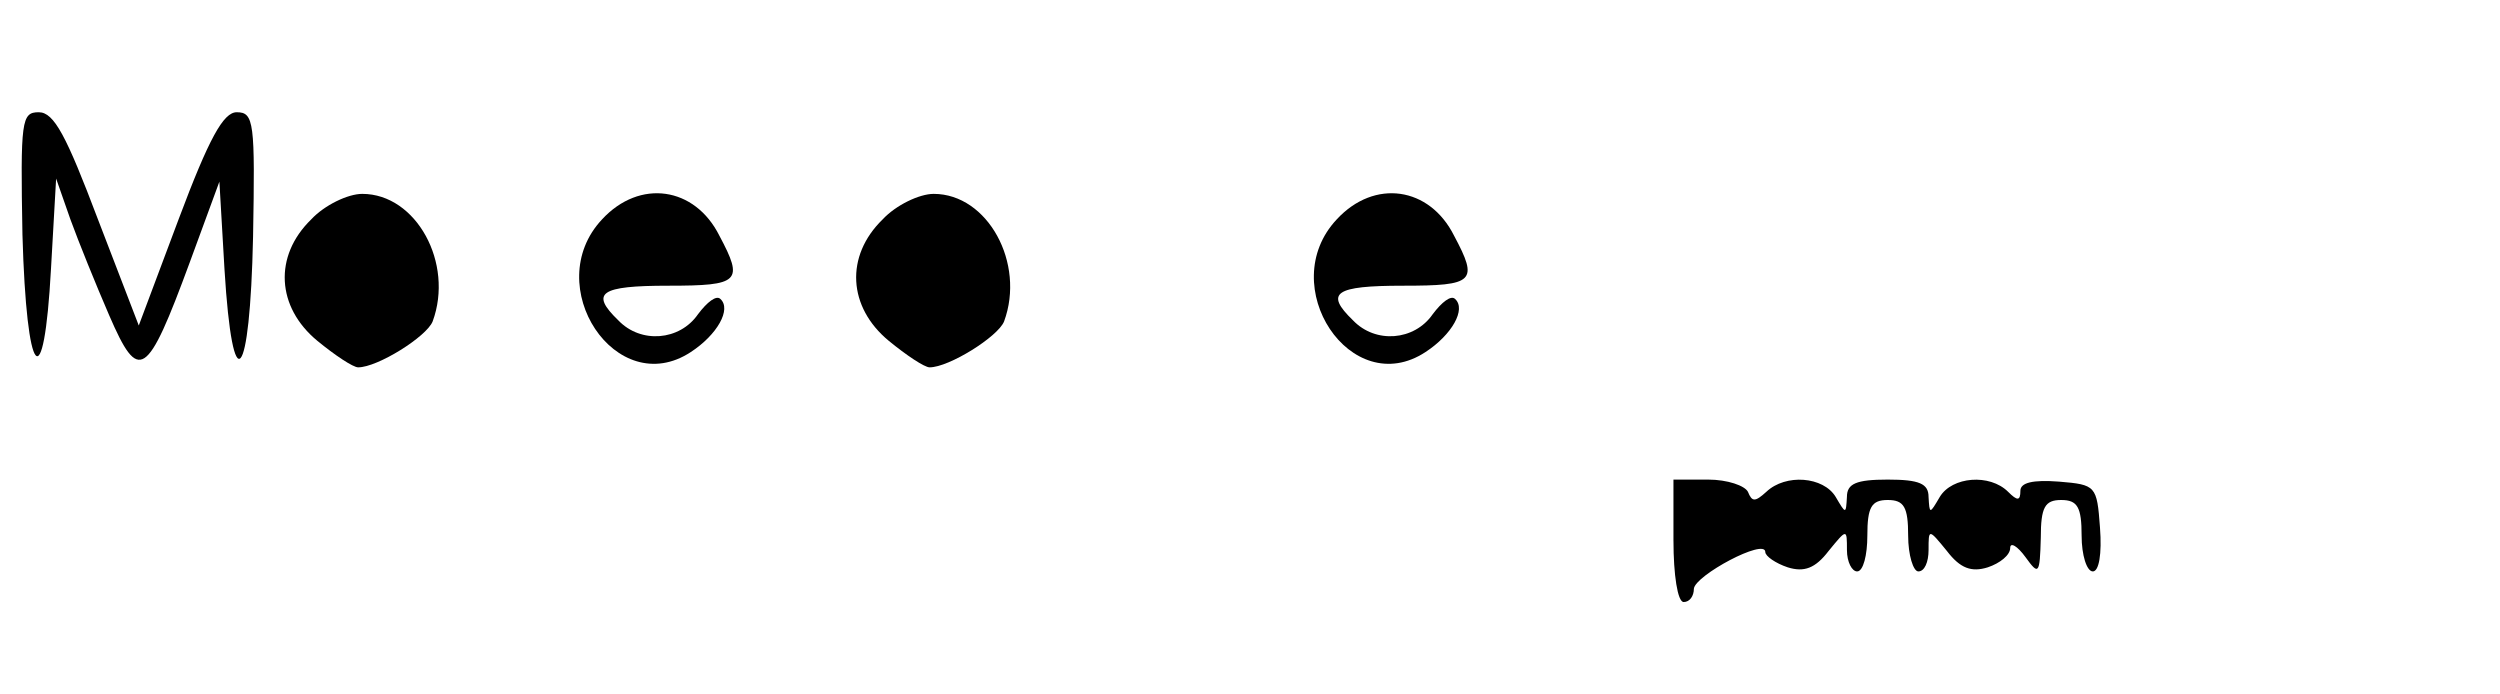<?xml version="1.0" standalone="no"?>
<!DOCTYPE svg PUBLIC "-//W3C//DTD SVG 20010904//EN"
 "http://www.w3.org/TR/2001/REC-SVG-20010904/DTD/svg10.dtd">
<svg version="1.0" xmlns="http://www.w3.org/2000/svg"
 width="245pt" height="68pt" viewBox="0 0 245 68"
 preserveAspectRatio="xMidYMid meet">
<g transform="translate(0,68) scale(0.1,-0.1)"
fill="#000000" stroke="none">
<path d="M22 450 c4 -142 21 -162 28 -33 l5 88 14 -40 c8 -22 25 -64 38 -94
29 -67 37 -62 79 52 l29 79 5 -86 c8 -131 25 -111 28 32 2 112 1 122 -16 122
-13 0 -27 -25 -57 -105 l-39 -104 -40 104 c-31 82 -43 105 -58 105 -17 0 -18
-8 -16 -120z"/>
<path d="M305 465 c-37 -36 -34 -86 6 -119 17 -14 35 -26 40 -26 19 0 67 30
73 45 21 57 -16 125 -69 125 -14 0 -37 -11 -50 -25z"/>
<path d="M590 465 c-61 -65 14 -178 87 -130 26 17 40 42 29 52 -4 4 -13 -3
-22 -15 -18 -26 -56 -29 -78 -6 -28 27 -18 34 49 34 70 0 74 4 50 49 -24 48
-78 56 -115 16z"/>
<path d="M865 465 c-37 -36 -34 -86 6 -119 17 -14 35 -26 40 -26 19 0 67 30
73 45 21 57 -16 125 -69 125 -14 0 -37 -11 -50 -25z"/>
<path d="M1310 465 c-61 -65 14 -178 87 -130 26 17 40 42 29 52 -4 4 -13 -3
-22 -15 -18 -26 -56 -29 -78 -6 -28 27 -18 34 49 34 70 0 74 4 50 49 -24 48
-78 56 -115 16z"/>
<path d="M1640 150 c0 -33 4 -60 10 -60 6 0 10 6 10 13 1 13 70 50 70 36 0 -4
10 -11 22 -15 16 -5 27 -1 40 16 18 22 18 22 18 1 0 -12 5 -21 10 -21 6 0 10
16 10 35 0 28 4 35 20 35 16 0 20 -7 20 -35 0 -19 5 -35 10 -35 6 0 10 9 10
21 0 21 0 21 18 -1 13 -17 24 -21 40 -16 12 4 22 12 22 19 0 6 7 2 15 -9 13
-18 14 -17 15 19 0 30 4 37 20 37 16 0 20 -7 20 -35 0 -19 5 -35 11 -35 6 0 9
17 7 43 -3 41 -4 42 -40 45 -26 2 -38 -1 -38 -9 0 -10 -3 -10 -12 -1 -18 18
-55 15 -67 -5 -10 -17 -10 -17 -11 0 0 13 -9 17 -40 17 -31 0 -40 -4 -40 -17
-1 -17 -1 -17 -11 0 -12 20 -49 23 -68 5 -11 -10 -14 -10 -18 0 -3 6 -20 12
-39 12 l-34 0 0 -60z"/>
</g>
</svg>

